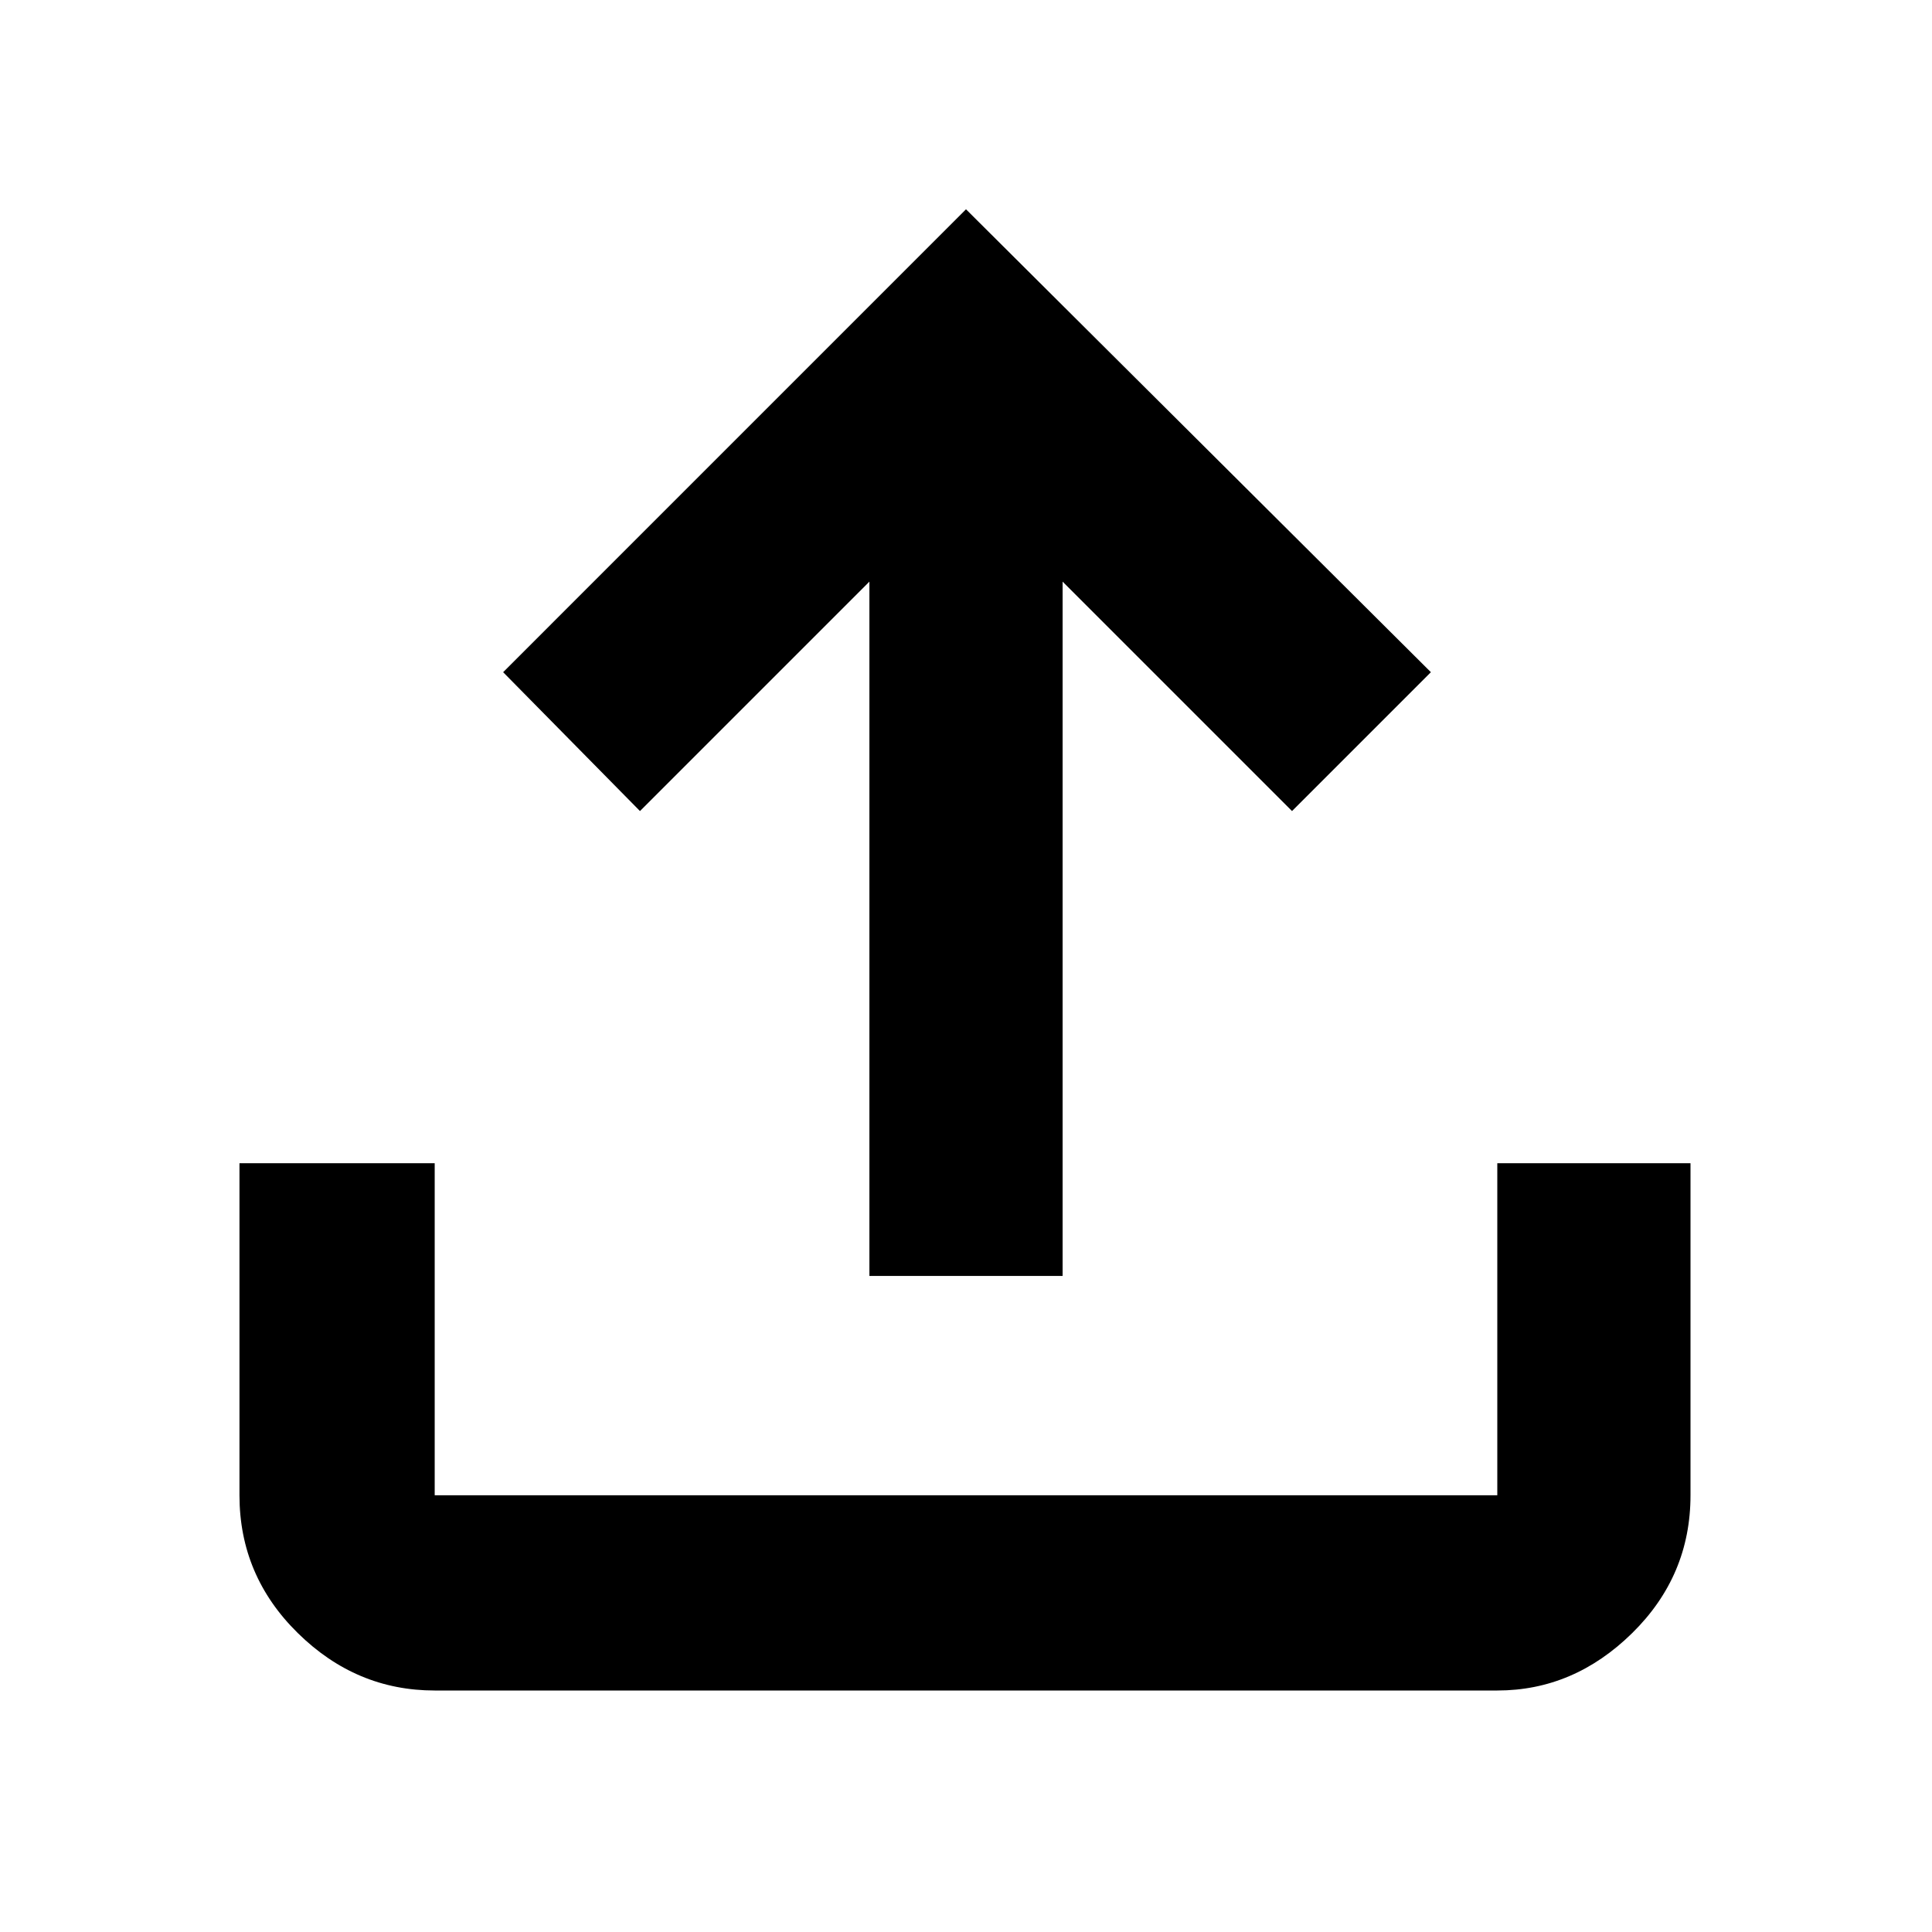 <svg xmlns="http://www.w3.org/2000/svg" height="40" width="40"><path d="M18 26.417V12.042L13.25 16.792L10.417 13.917L20 4.333L29.625 13.917L26.75 16.792L22 12.042V26.417ZM9 35Q7.375 35 6.167 33.812Q4.958 32.625 4.958 30.958V24.083H9V30.958Q9 30.958 9 30.958Q9 30.958 9 30.958H31Q31 30.958 31 30.958Q31 30.958 31 30.958V24.083H35V30.958Q35 32.625 33.792 33.812Q32.583 35 31 35Z"/></svg>